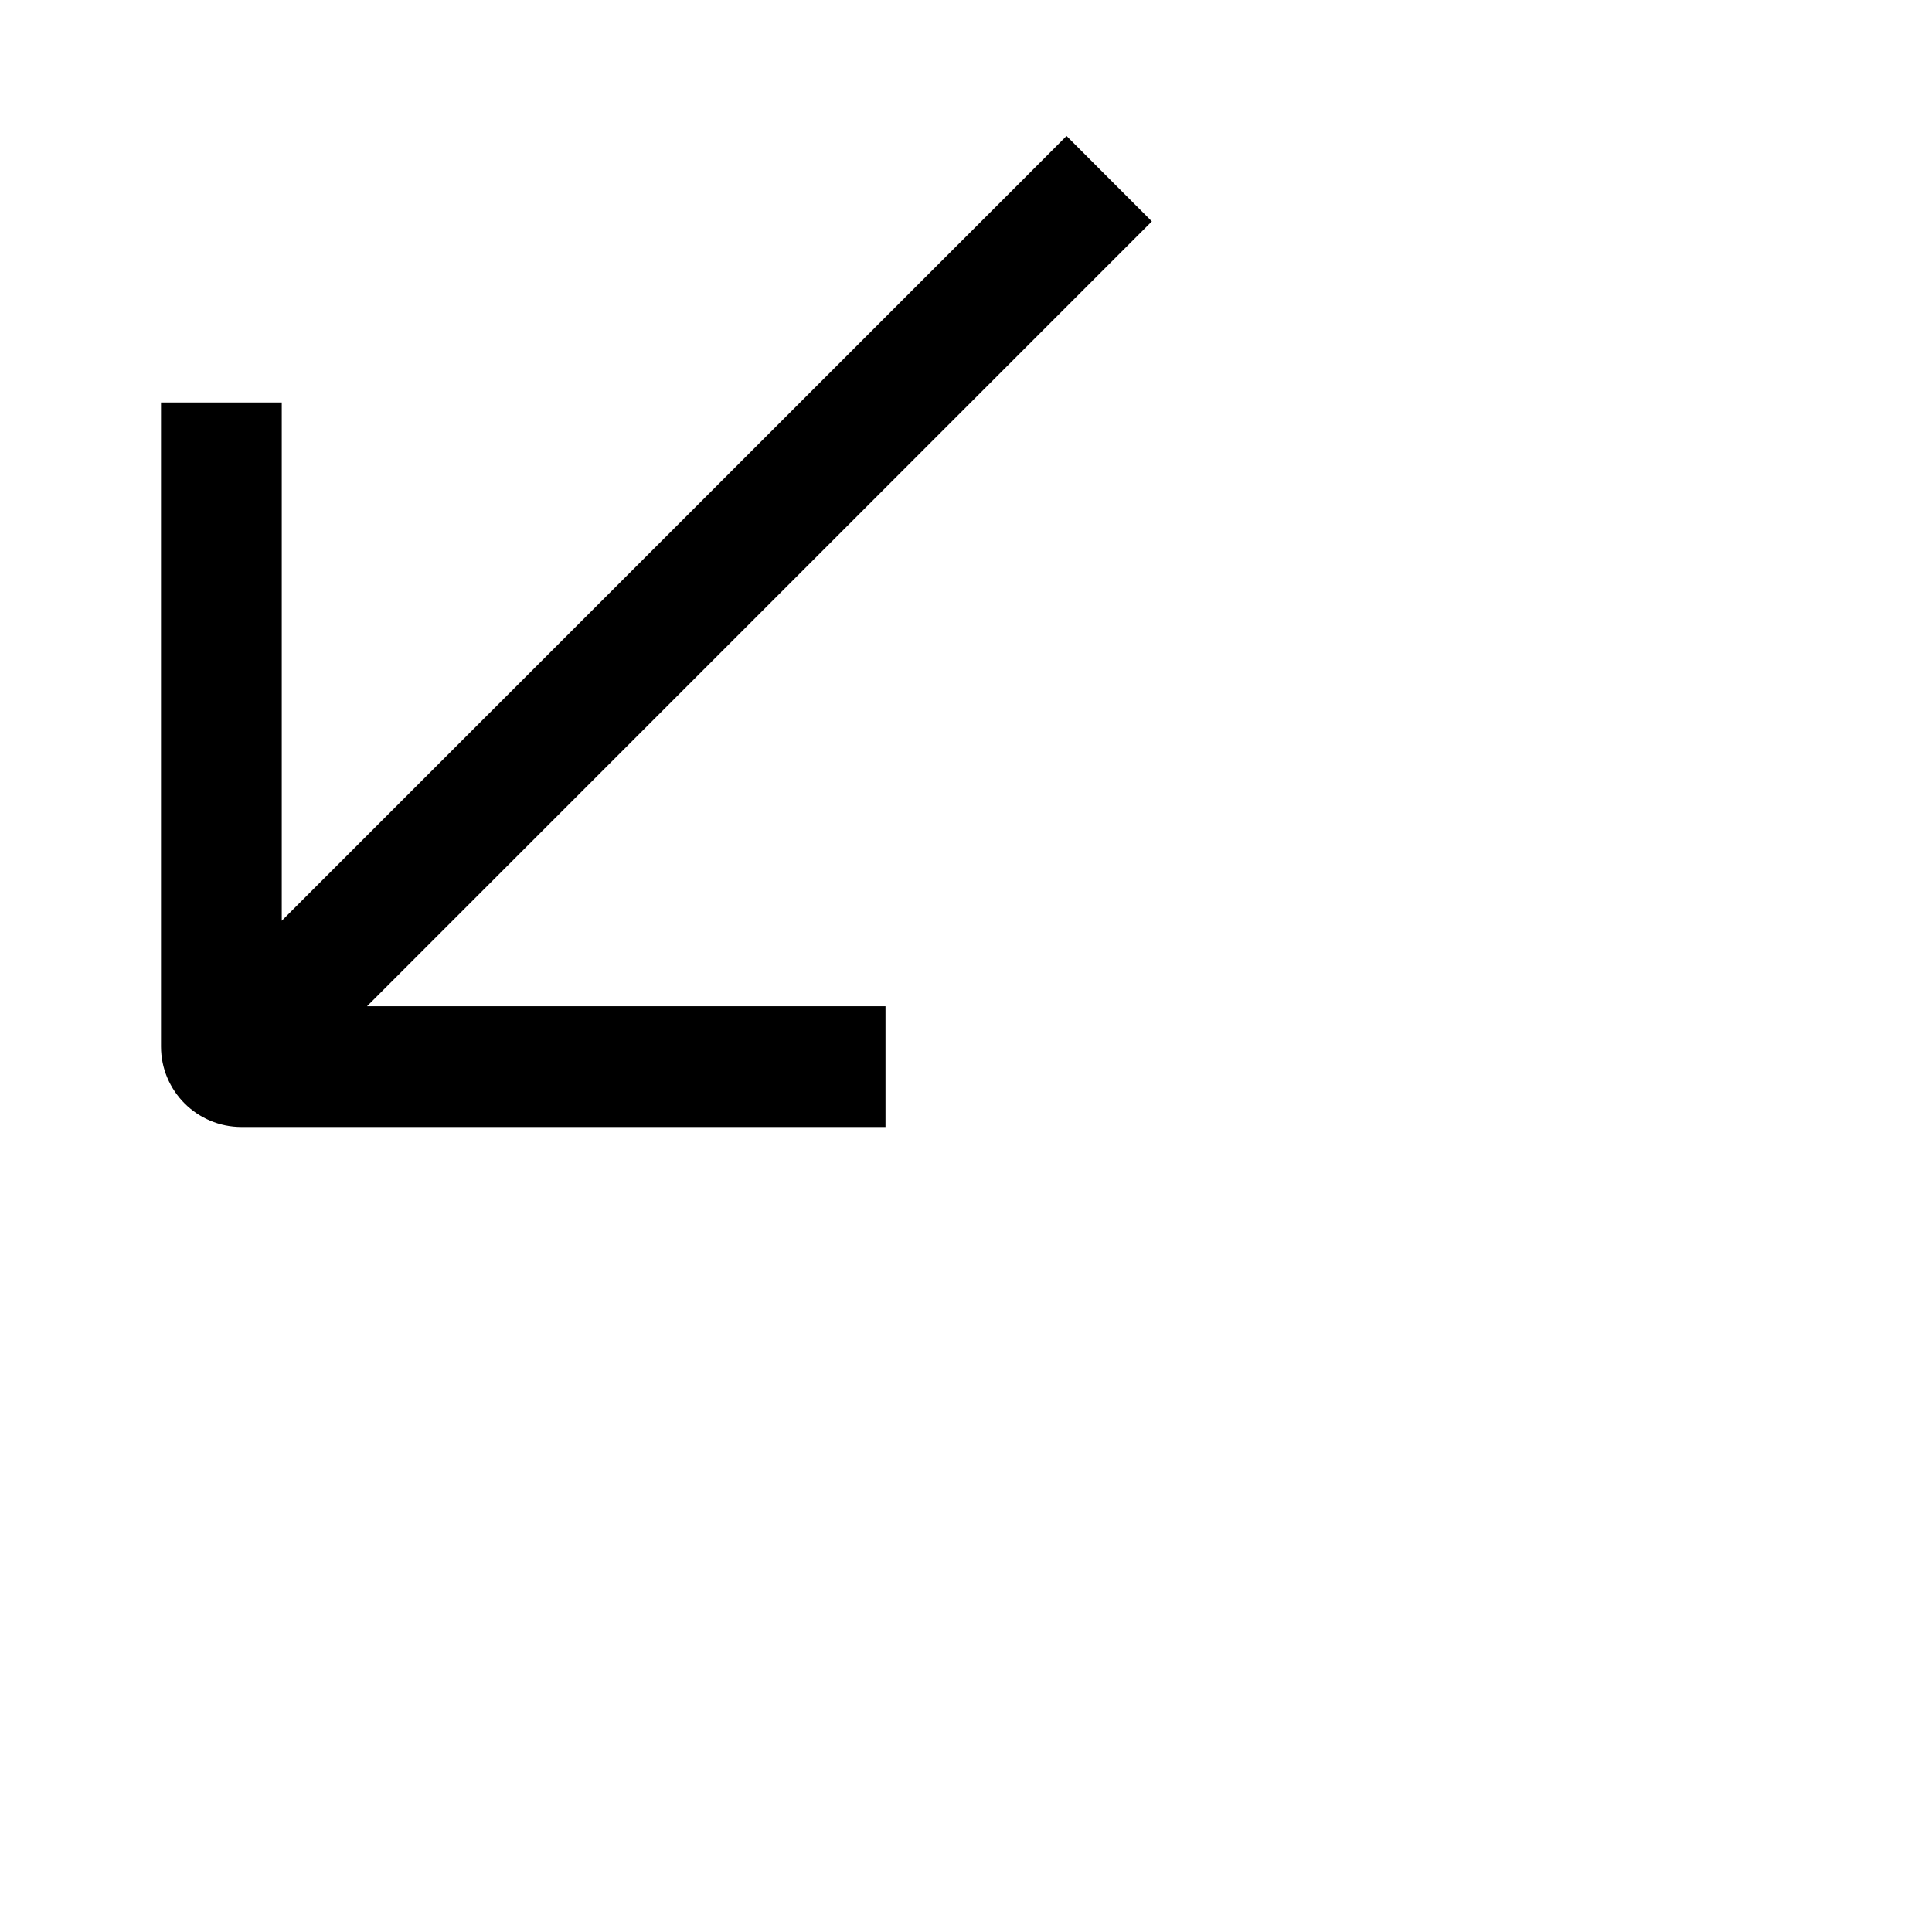 <svg data-testid="geist-icon" height="16" stroke-linejoin="round" style="color: currentColor" viewBox="0 0 24 24" width="16">
                                <path fill-rule="evenodd" clip-rule="evenodd" d="M4.559 12.5H10.25H11V14H10.25H3C2.448 14 2 13.552 2 13V5.75V5H3.5V5.75V11.438L12.719 2.22L13.249 1.689L14.309 2.75L13.779 3.28L4.559 12.5Z" fill="currentColor"></path>
                              </svg>